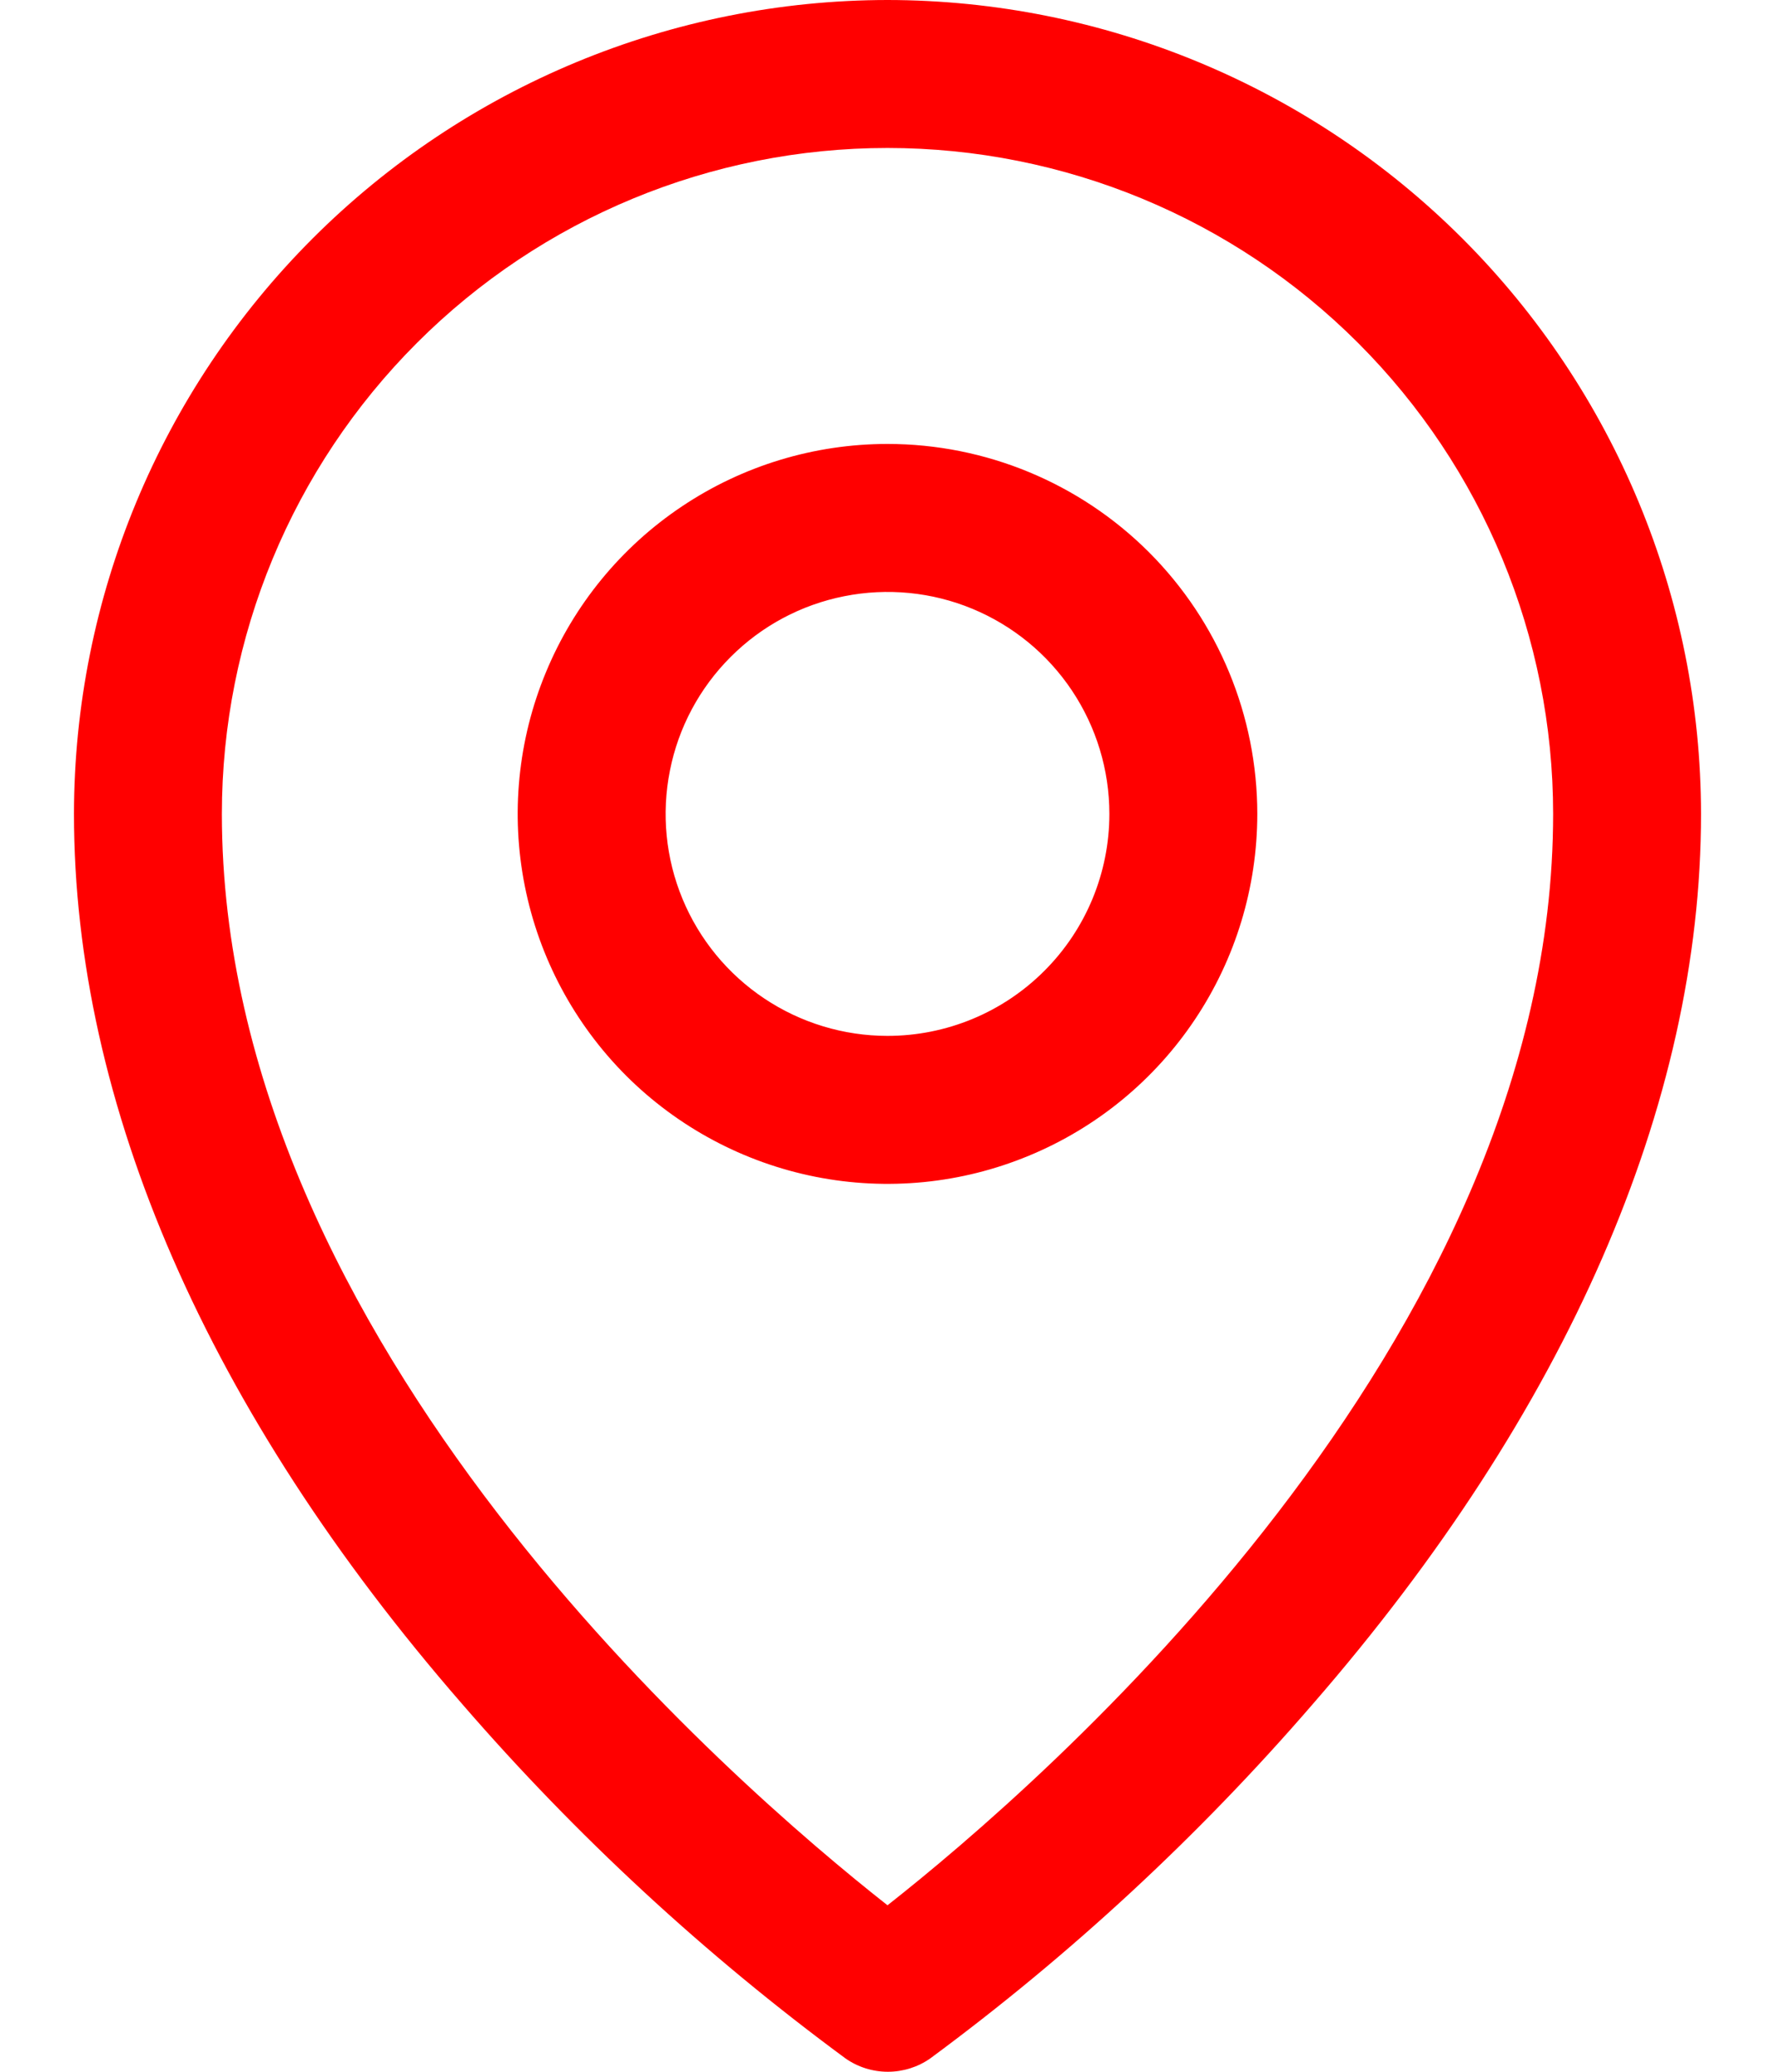 <svg width="24" height="28" viewBox="0 0 24 28" fill="none" xmlns="http://www.w3.org/2000/svg" xmlns:xlink="http://www.w3.org/1999/xlink">
<path d="M12,6C11.011,6 10.044,6.293 9.222,6.843C8.4,7.392 7.759,8.173 7.381,9.087C7.002,10 6.903,11.006 7.096,11.975C7.289,12.945 7.765,13.836 8.464,14.536C9.164,15.235 10.055,15.711 11.025,15.904C11.994,16.097 13,15.998 13.913,15.619C14.827,15.241 15.608,14.6 16.157,13.778C16.707,12.956 17,11.989 17,11C17,9.674 16.473,8.402 15.536,7.464C14.598,6.527 13.326,6 12,6ZM12,14C11.407,14 10.827,13.824 10.333,13.494C9.84,13.165 9.455,12.696 9.228,12.148C9.001,11.6 8.942,10.997 9.058,10.415C9.173,9.833 9.459,9.298 9.879,8.879C10.298,8.459 10.833,8.173 11.415,8.058C11.997,7.942 12.6,8.001 13.148,8.228C13.696,8.455 14.165,8.84 14.494,9.333C14.824,9.827 15,10.407 15,11C15,11.796 14.684,12.559 14.121,13.121C13.559,13.684 12.796,14 12,14ZM12,0C9.084,0.003 6.288,1.163 4.225,3.225C2.163,5.288 1.003,8.084 1,11C1,14.925 2.814,19.085 6.25,23.031C7.794,24.814 9.532,26.42 11.431,27.819C11.599,27.937 11.8,28 12.005,28C12.21,28 12.411,27.937 12.579,27.819C14.475,26.42 16.209,24.814 17.75,23.031C21.181,19.085 23,14.925 23,11C22.997,8.084 21.837,5.288 19.775,3.225C17.712,1.163 14.916,0.003 12,0ZM12,25.75C9.934,24.125 3,18.156 3,11C3,8.613 3.948,6.324 5.636,4.636C7.324,2.948 9.613,2 12,2C14.387,2 16.676,2.948 18.364,4.636C20.052,6.324 21,8.613 21,11C21,18.154 14.066,24.125 12,25.75Z" fill="#FF0000"/>
</svg>
